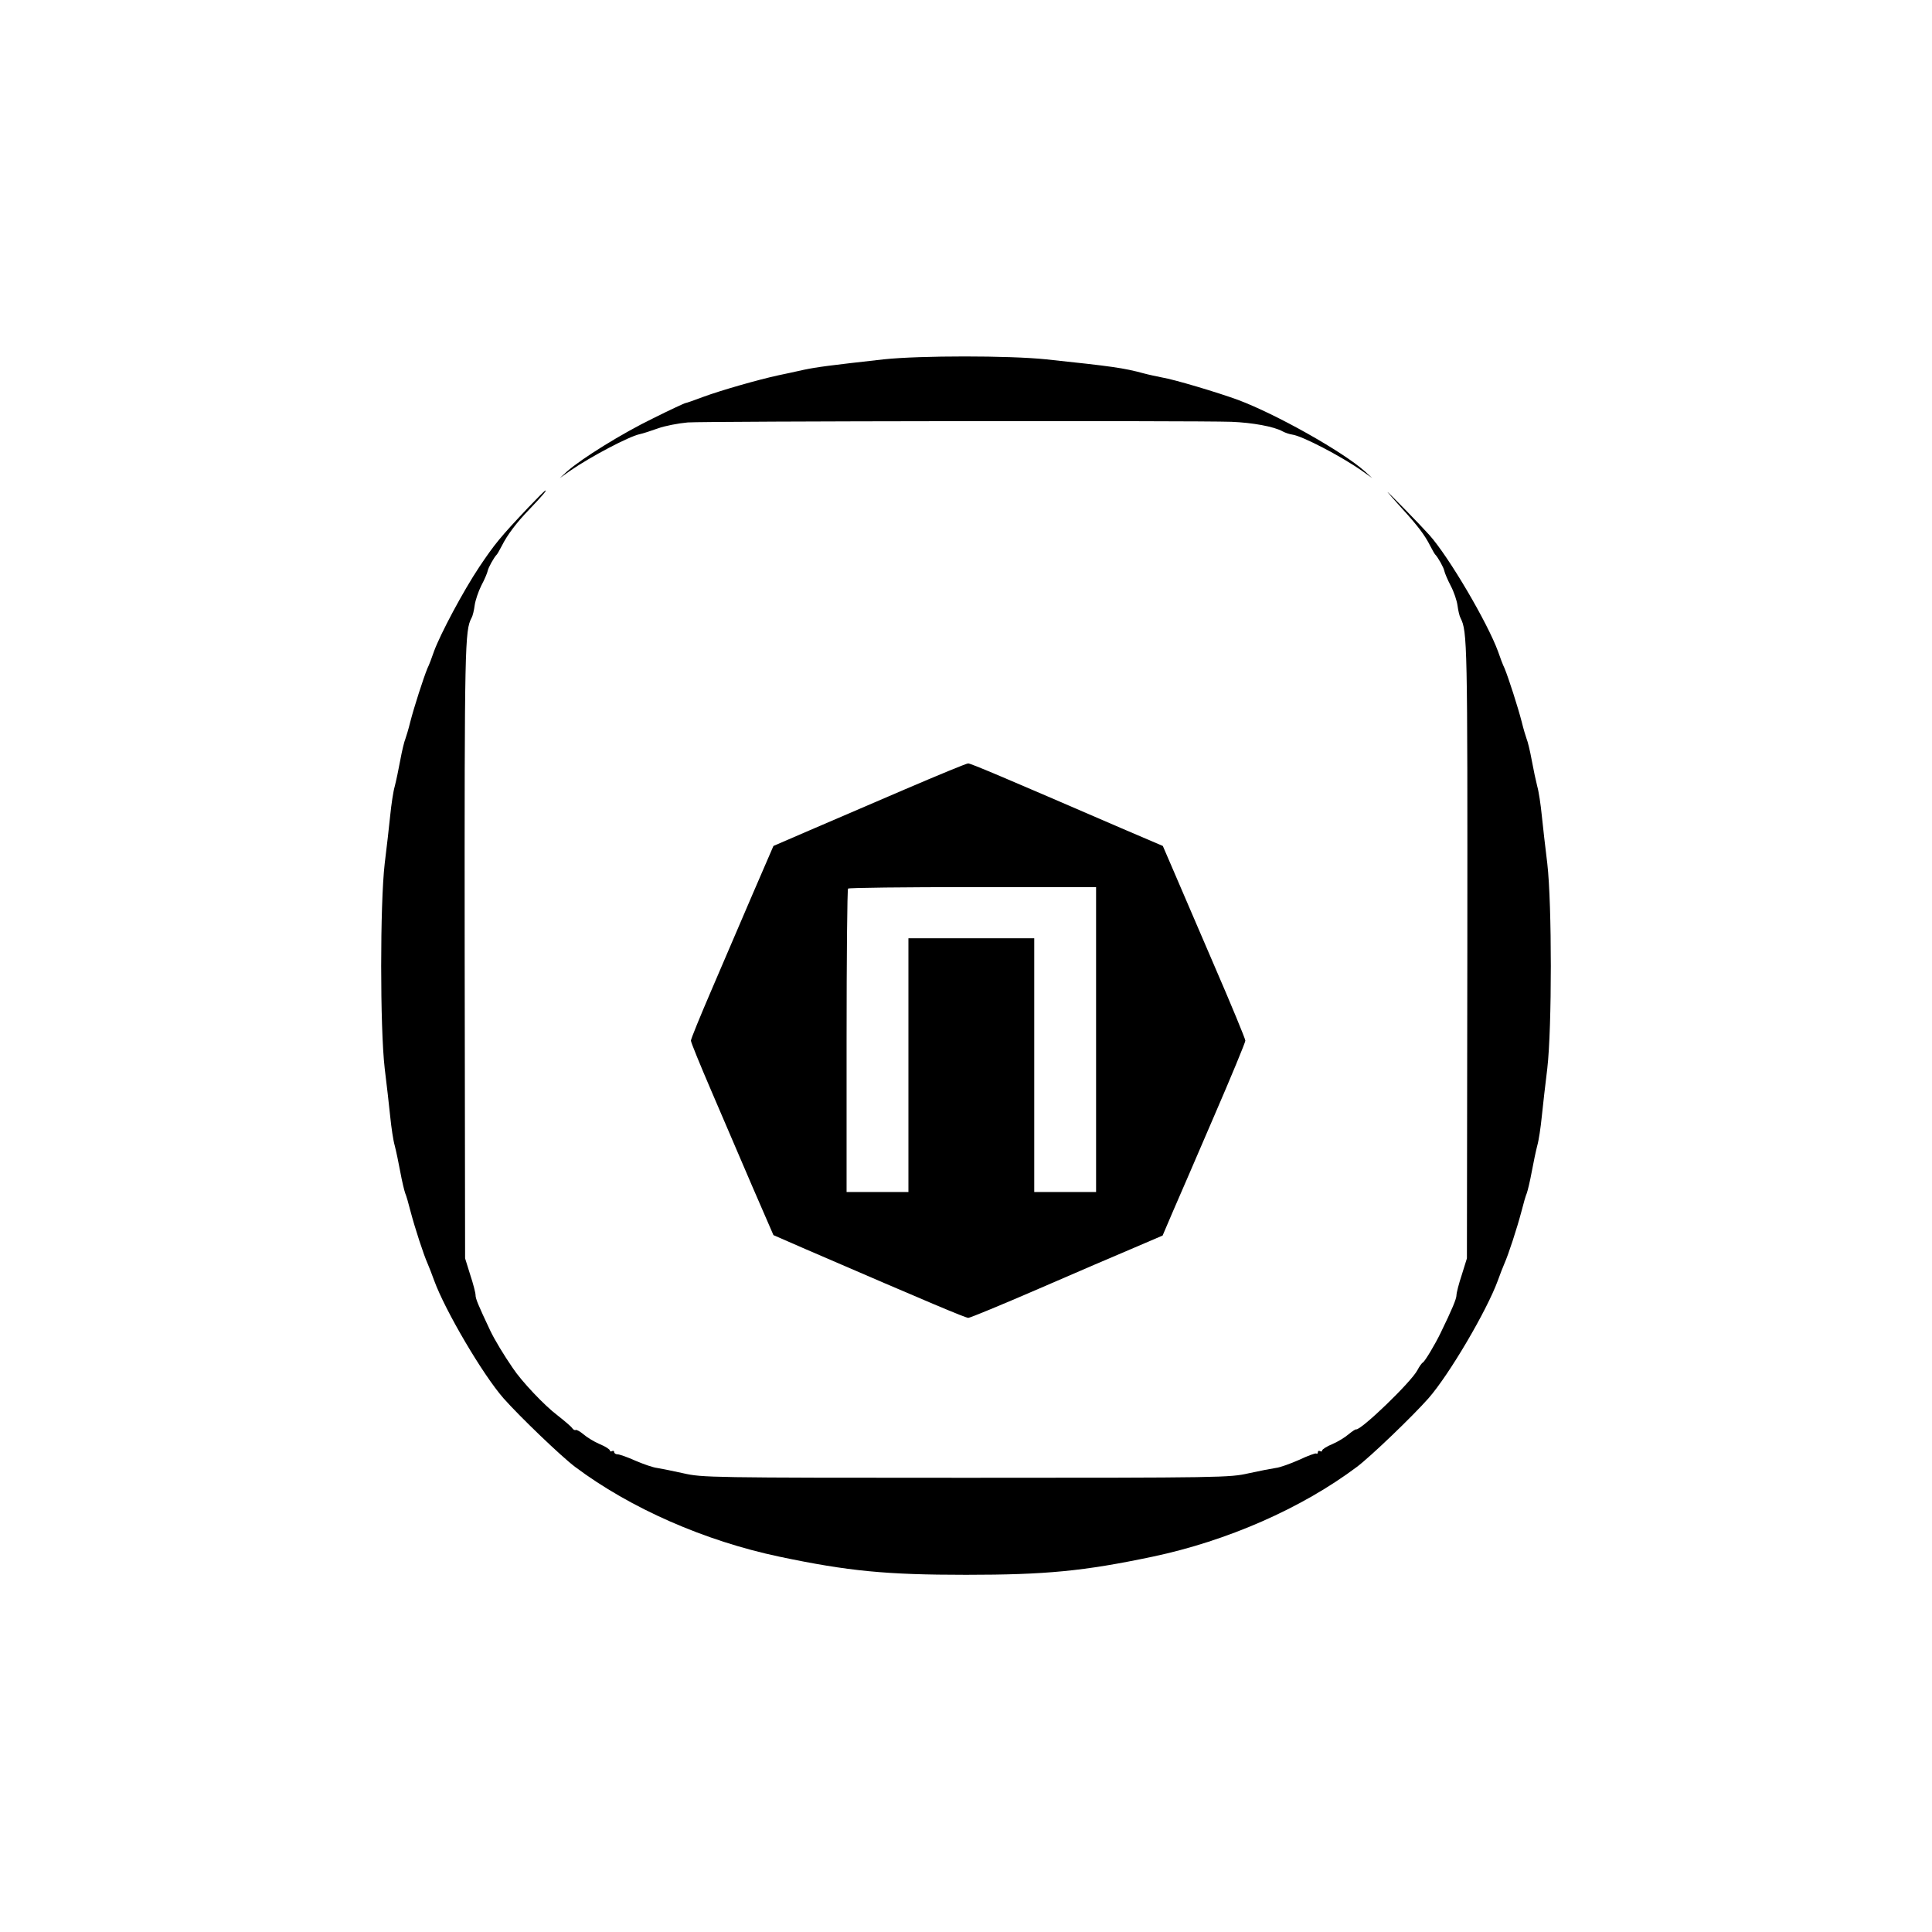<?xml version="1.0" standalone="no"?>
<!DOCTYPE svg PUBLIC "-//W3C//DTD SVG 20010904//EN"
 "http://www.w3.org/TR/2001/REC-SVG-20010904/DTD/svg10.dtd">
<svg version="1.0" xmlns="http://www.w3.org/2000/svg"
 width="906pt" height="906pt" viewBox="0 0 906 906"
 preserveAspectRatio="xMidYMid meet">
<g transform="translate(0,906) scale(0.1,-0.1)"
fill="#000000" stroke="none">
<path d="M4145 7375 c-259 -29 -312 -36 -375 -49 -36 -8 -90 -20 -120 -26 -93
-20 -271 -71 -352 -101 -42 -16 -80 -29 -83 -29 -4 0 -73 -32 -153 -72 -146
-71 -334 -188 -402 -248 l-35 -32 48 34 c97 67 278 162 327 172 14 3 52 15 85
27 33 12 96 24 140 28 81 6 2367 9 2550 3 98 -4 199 -22 240 -45 11 -6 31 -13
45 -15 46 -6 227 -100 327 -170 l48 -34 -35 32 c-104 93 -416 268 -595 335
-96 35 -300 96 -356 105 -25 5 -63 13 -85 19 -96 26 -148 33 -459 66 -173 18
-591 18 -760 0z"/>
<path d="M2479 6682 c-135 -143 -159 -173 -231 -280 -76 -114 -183 -315 -213
-397 -9 -27 -23 -64 -31 -80 -18 -44 -62 -180 -80 -250 -8 -33 -19 -69 -23
-80 -5 -11 -16 -56 -24 -100 -8 -44 -20 -100 -26 -123 -7 -24 -16 -85 -21
-135 -5 -51 -17 -153 -26 -227 -22 -190 -22 -770 0 -960 9 -74 21 -176 26
-227 5 -50 14 -111 21 -135 6 -23 18 -79 26 -123 8 -44 19 -89 23 -100 5 -11
16 -49 25 -85 21 -80 62 -205 80 -245 7 -16 21 -52 31 -80 51 -140 227 -440
325 -552 76 -86 272 -274 336 -322 259 -194 607 -347 958 -421 323 -68 501
-85 875 -85 374 0 552 17 875 85 351 74 699 227 958 421 64 48 260 236 336
322 98 112 274 412 325 552 10 28 24 64 31 80 18 40 59 165 80 245 9 36 20 74
25 85 4 11 15 56 23 100 8 44 20 100 26 123 7 24 16 85 21 135 5 51 17 153 26
227 22 190 22 770 0 960 -9 74 -21 176 -26 227 -5 50 -14 111 -21 135 -6 23
-18 79 -26 123 -8 44 -19 89 -24 100 -4 11 -15 47 -23 80 -18 70 -62 206 -80
250 -8 16 -22 53 -31 80 -49 134 -230 443 -322 546 -40 45 -199 208 -196 201
1 -2 31 -36 67 -76 74 -81 108 -126 133 -176 10 -19 20 -37 23 -40 13 -13 40
-61 43 -77 2 -10 15 -41 30 -70 15 -28 29 -70 32 -93 3 -23 9 -49 14 -58 32
-64 33 -108 32 -1560 l-2 -1443 -24 -77 c-14 -42 -25 -85 -25 -96 0 -17 -21
-67 -74 -176 -27 -56 -73 -132 -83 -139 -6 -3 -17 -19 -26 -36 -28 -55 -267
-285 -288 -278 -3 1 -19 -10 -35 -23 -16 -14 -50 -35 -76 -46 -27 -11 -48 -25
-48 -30 0 -5 -4 -6 -10 -3 -5 3 -10 1 -10 -5 0 -6 -3 -9 -8 -6 -4 2 -40 -11
-80 -30 -41 -18 -90 -36 -110 -38 -20 -3 -77 -14 -127 -25 -88 -20 -121 -21
-1325 -21 -1203 0 -1237 1 -1325 21 -49 11 -105 22 -123 25 -19 2 -65 18 -102
34 -38 17 -75 30 -84 30 -9 0 -16 5 -16 11 0 5 -4 7 -10 4 -5 -3 -10 -2 -10 3
0 5 -21 19 -48 30 -26 11 -60 32 -76 46 -17 14 -33 23 -37 20 -4 -2 -11 2 -16
9 -4 7 -36 34 -69 60 -59 44 -168 159 -209 221 -44 64 -86 134 -106 176 -58
123 -69 150 -69 167 0 10 -11 53 -25 95 l-24 77 -2 1443 c-1 1437 1 1501 32
1560 6 10 12 37 15 60 3 22 17 64 31 92 15 28 28 59 30 69 3 16 30 64 43 77 3
3 13 21 23 40 26 52 69 109 129 171 62 65 82 89 76 89 -3 0 -38 -35 -79 -78z"/>
<path d="M4245 5359 c-154 -66 -356 -153 -449 -193 l-169 -73 -99 -229 c-54
-126 -141 -328 -193 -450 -52 -121 -95 -226 -95 -234 0 -8 43 -113 95 -234 52
-122 139 -324 193 -450 l99 -228 149 -65 c597 -258 752 -323 765 -323 8 0 156
61 329 136 173 75 375 162 449 193 l133 57 47 110 c26 60 114 262 194 449 81
187 147 347 147 355 0 8 -66 168 -147 355 -80 187 -167 389 -193 449 l-47 109
-194 83 c-567 245 -706 304 -719 304 -8 0 -141 -55 -295 -121z m895 -1174 l0
-715 -145 0 -145 0 0 595 0 595 -295 0 -295 0 0 -595 0 -595 -145 0 -145 0 0
708 c0 390 3 712 7 715 3 4 267 7 585 7 l578 0 0 -715z"/>
</g>
</svg>
